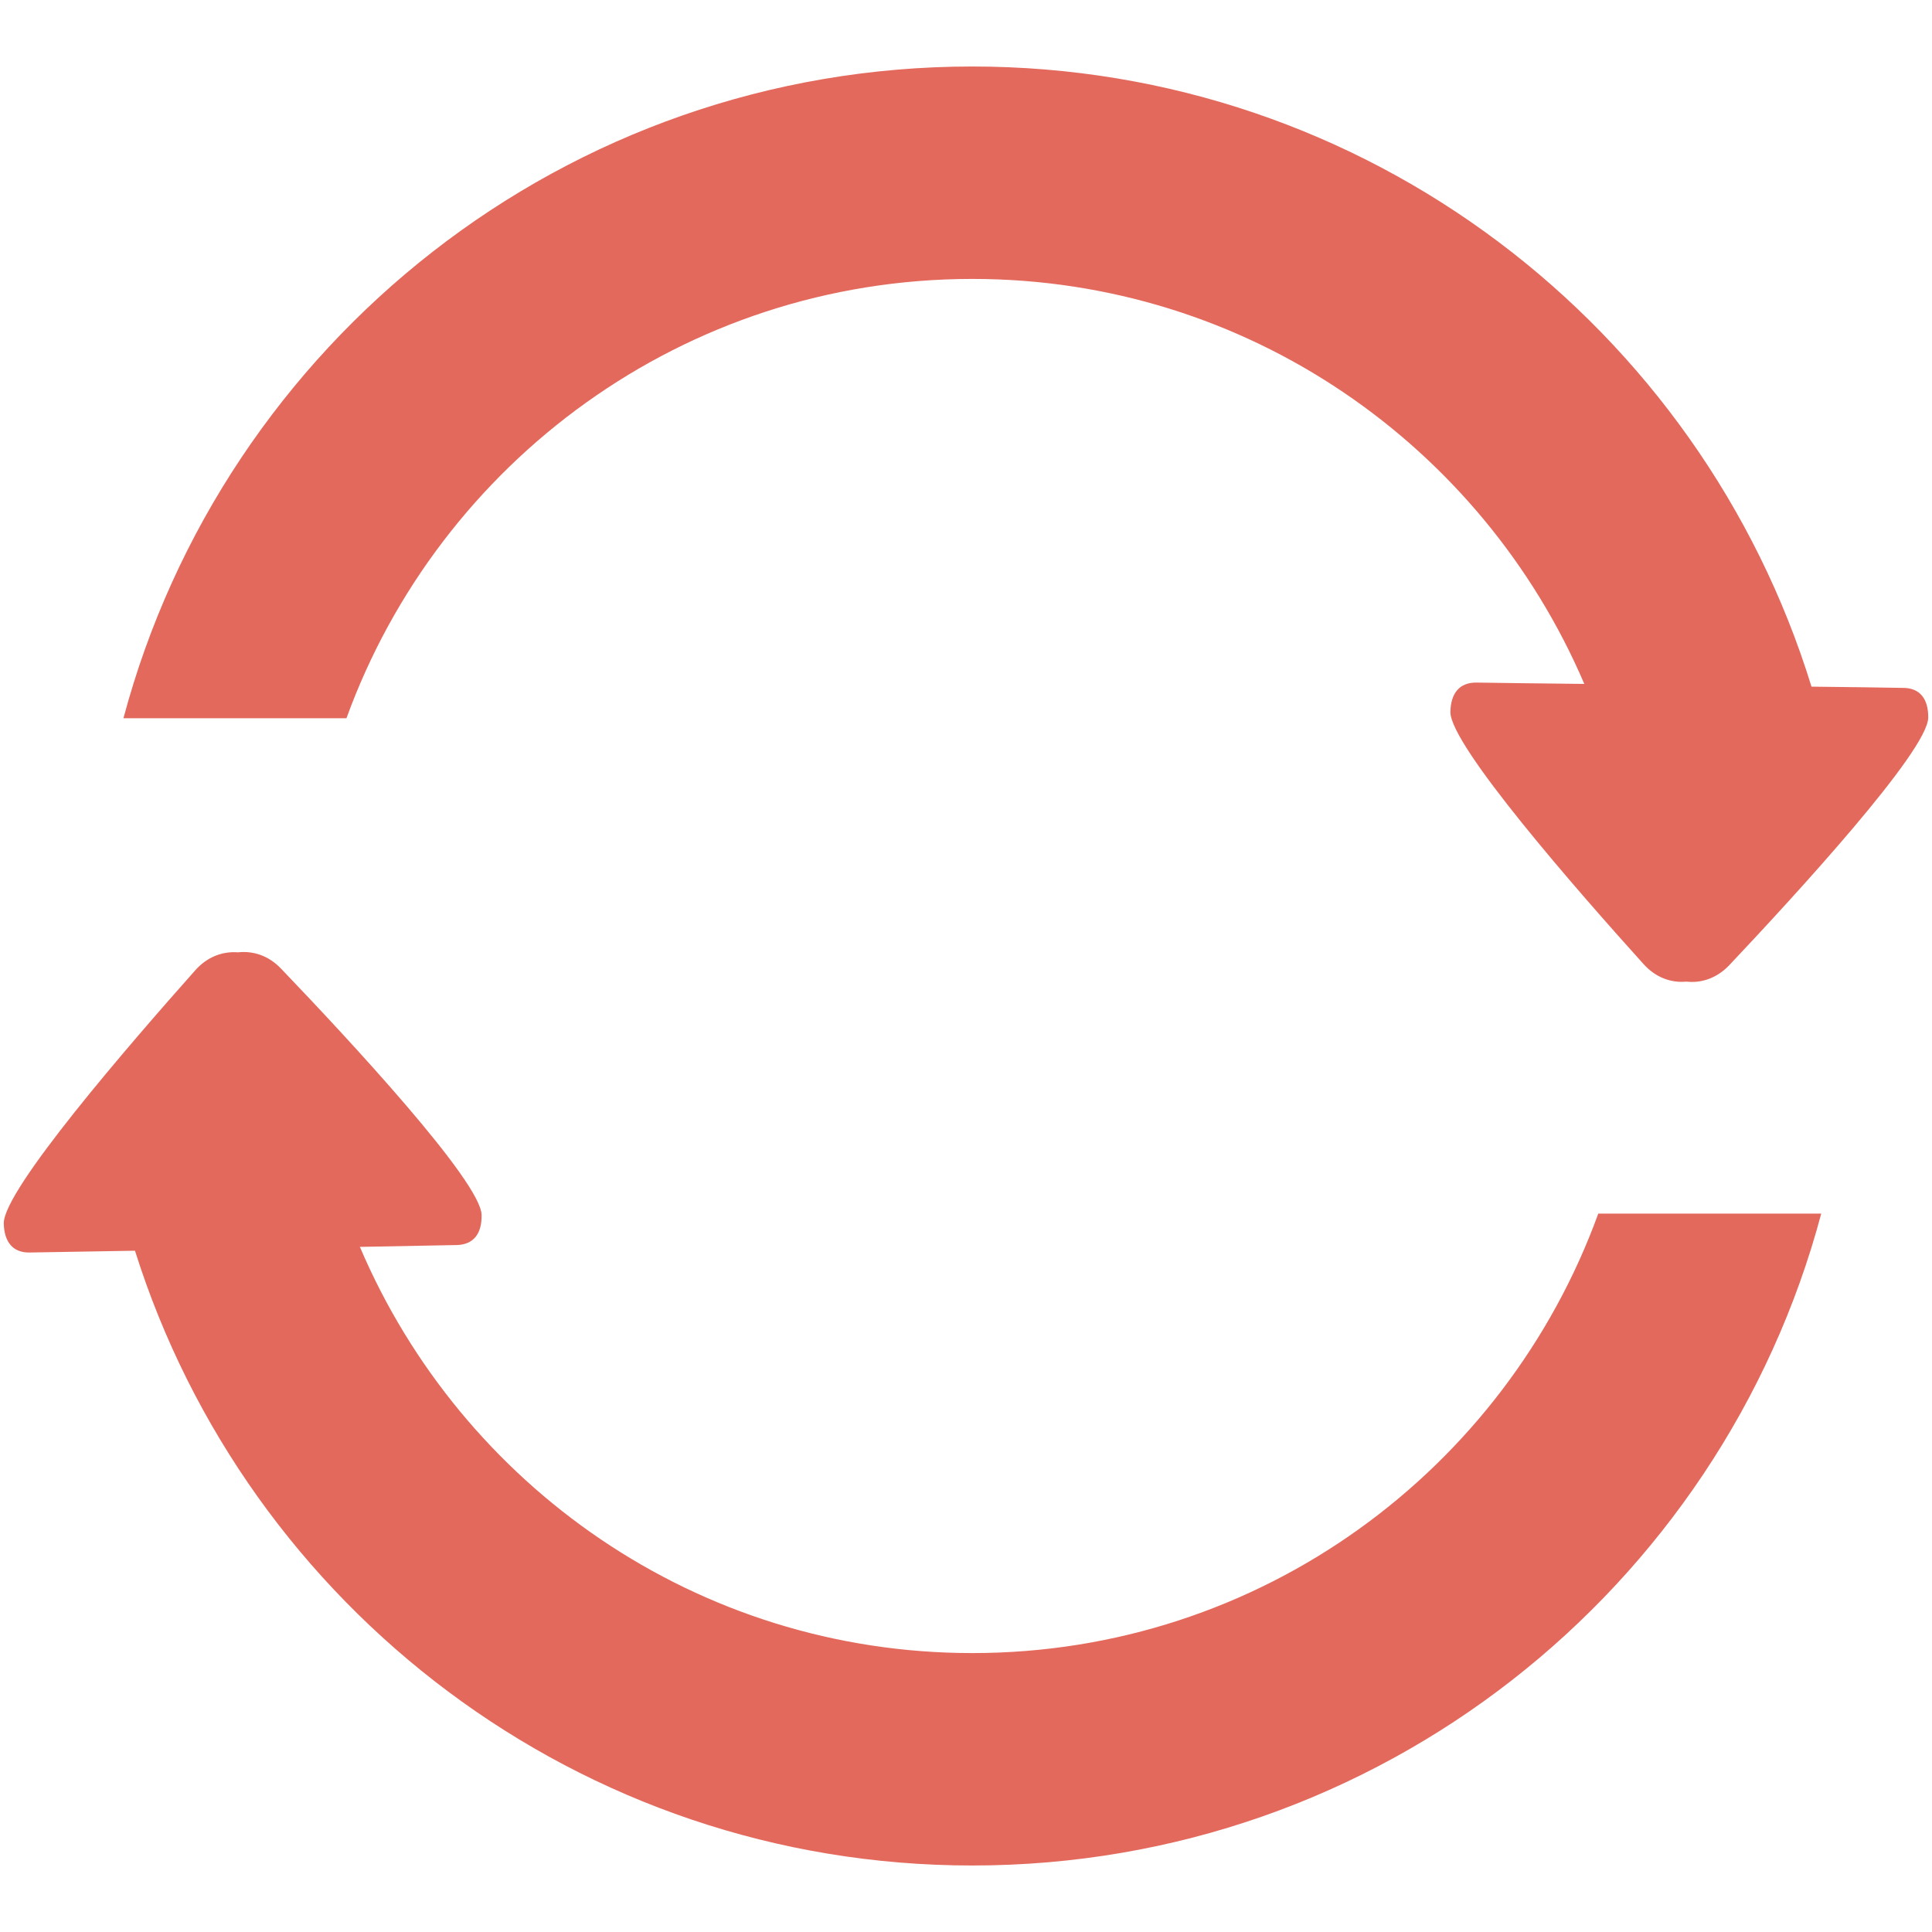<?xml version="1.0" encoding="UTF-8"?>
<!DOCTYPE svg PUBLIC "-//W3C//DTD SVG 1.1//EN" "http://www.w3.org/Graphics/SVG/1.1/DTD/svg11.dtd">
<svg version="1.1" xmlns="http://www.w3.org/2000/svg" xmlns:xlink="http://www.w3.org/1999/xlink" x="0" y="0" width="200" height="200" viewBox="0, 0, 200, 200">
  <g id="circular-arrows">
    <g id="arrows">
      <path d="M100.656,28.874 C129.129,28.874 153.482,46.183 164.006,70.799 C159.073,70.743 155.201,70.701 152.812,70.66 C151.119,70.65 150.182,71.726 150.145,73.698 C150.099,77.148 163.378,92.305 170.138,99.802 C171.384,101.187 172.98,101.758 174.514,101.619 C174.54,101.619 174.545,101.619 174.55,101.63 C174.571,101.619 174.581,101.619 174.591,101.619 C176.121,101.789 177.727,101.269 179.009,99.92 C185.944,92.573 199.568,77.729 199.609,74.29 C199.629,72.303 198.708,71.211 197.014,71.211 C194.924,71.165 191.634,71.134 187.525,71.082 C176.085,33.93 141.557,6.884 100.646,6.884 C58.535,6.884 23.138,35.5 12.779,74.352 L35.865,74.352 C45.488,47.846 70.825,28.874 100.656,28.874" fill="#E4695D"/>
      <path d="M100.656,171.126 C72.133,171.126 47.759,153.755 37.256,129.077 C41.622,128.99 45.097,128.928 47.275,128.887 C48.974,128.851 49.896,127.759 49.854,125.772 C49.798,122.332 36.092,107.571 29.1,100.281 C27.808,98.916 26.212,98.422 24.672,98.582 C24.662,98.582 24.657,98.592 24.641,98.582 C24.626,98.582 24.616,98.582 24.595,98.582 C23.056,98.473 21.47,99.035 20.229,100.425 C13.52,107.973 0.329,123.197 0.391,126.647 C0.432,128.629 1.39,129.695 3.074,129.659 C5.411,129.623 9.18,129.551 13.973,129.474 C25.578,166.333 59.956,193.116 100.646,193.116 C142.767,193.116 178.18,164.485 188.534,125.633 L165.453,125.633 C155.819,152.154 130.488,171.126 100.656,171.126" fill="#E4695D"/>
    </g>
  </g>
</svg>
